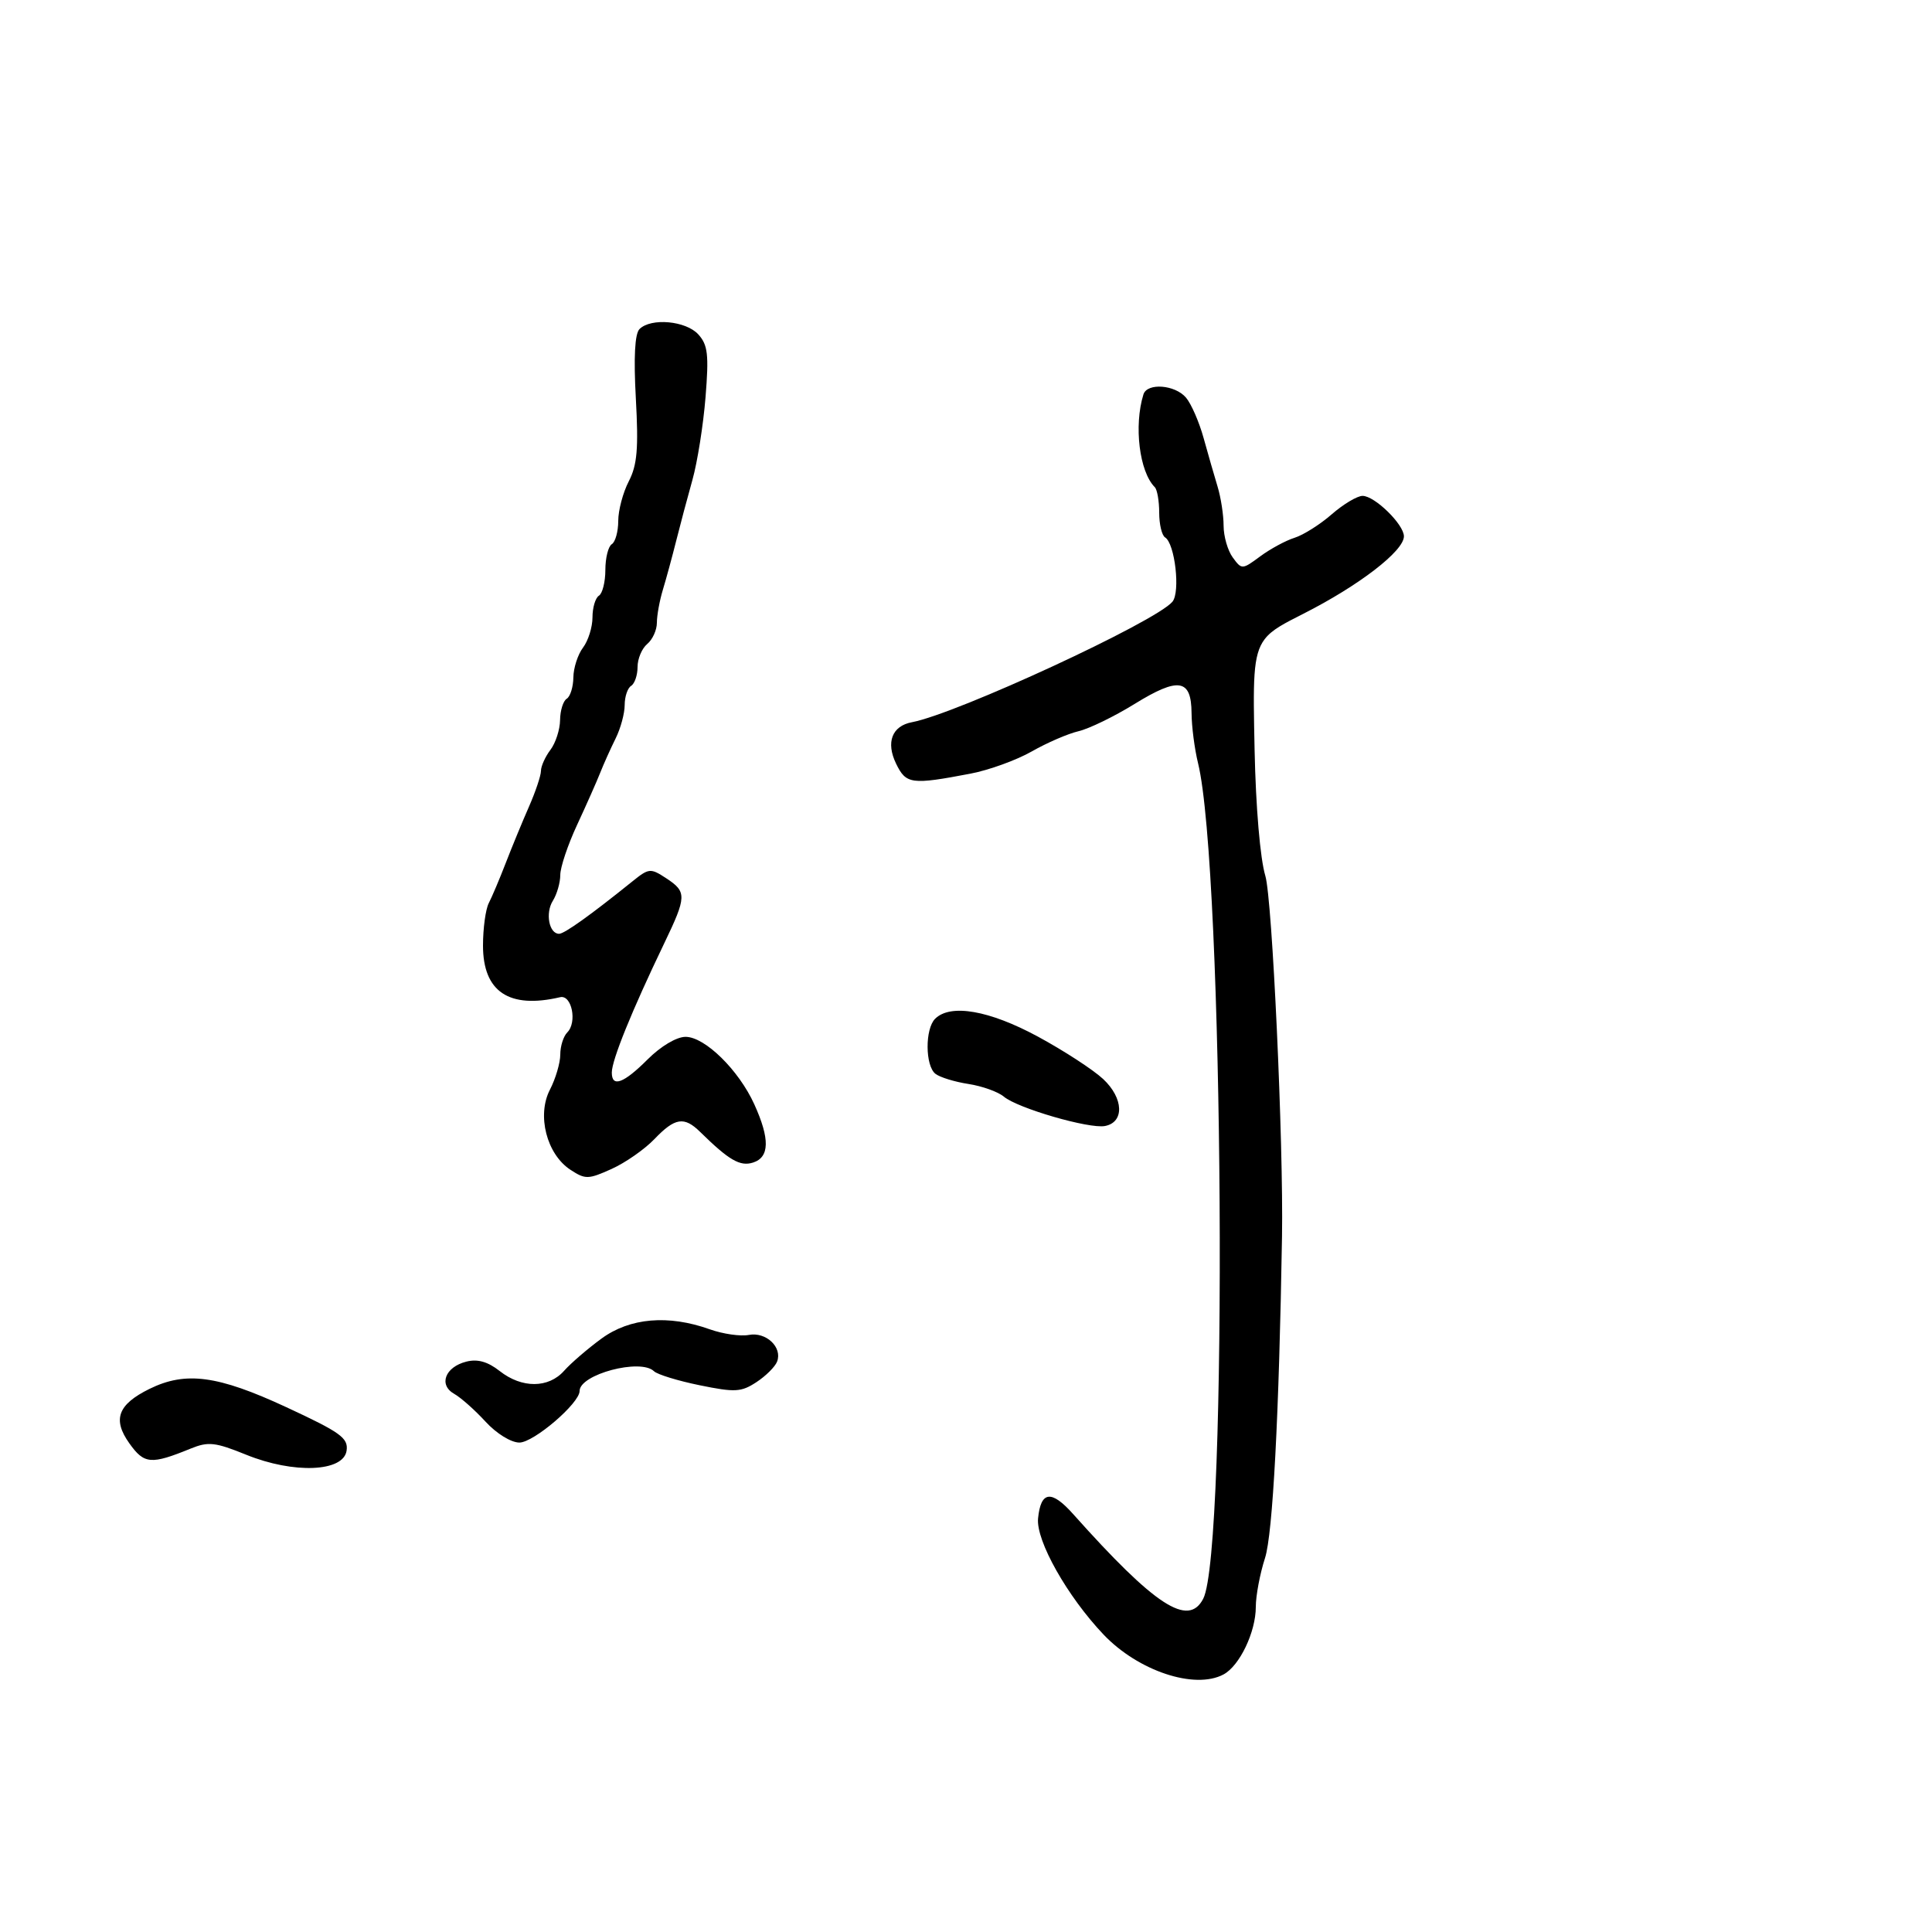 <svg xmlns="http://www.w3.org/2000/svg" width="300" height="300" viewBox="0 0 300 300" version="1.1">
  <defs/>
  <path d="M177.55,61.25 C178.122,59.404 182.464,59.732 184.167,61.75 C184.98,62.712 186.205,65.525 186.89,68 C187.575,70.475 188.555,73.882 189.068,75.571 C189.58,77.26 190,79.987 190,81.63 C190,83.273 190.638,85.491 191.418,86.557 C192.817,88.47 192.876,88.468 195.688,86.389 C197.256,85.23 199.655,83.932 201.019,83.506 C202.384,83.079 204.978,81.441 206.785,79.865 C208.591,78.289 210.749,77 211.58,77 C213.467,77 218,81.435 218,83.28 C218,85.558 211.035,90.922 202.388,95.303 C199.388,96.824 197.522,97.756 196.382,99.244 C194.492,101.709 194.591,105.698 194.812,116.405 C194.996,125.324 195.679,133.341 196.481,136 C197.557,139.565 199.309,177.458 199.07,192 C198.616,219.695 197.638,238.198 196.432,241.928 C195.644,244.364 195,247.782 195,249.525 C195,253.415 192.489,258.668 189.99,260.005 C185.524,262.395 176.734,259.473 171.355,253.811 C165.731,247.891 160.848,239.23 161.19,235.781 C161.613,231.511 163.249,231.309 166.641,235.108 C179.367,249.361 184.523,252.717 186.836,248.25 C190.691,240.804 190.033,134.788 186.031,118.5 C185.49,116.3 185.037,112.798 185.024,110.719 C184.99,105.414 183.004,105.096 176.184,109.305 C173.024,111.256 169.102,113.163 167.469,113.544 C165.836,113.925 162.568,115.338 160.208,116.685 C157.847,118.032 153.572,119.582 150.708,120.129 C141.506,121.886 140.694,121.777 139.143,118.579 C137.536,115.264 138.507,112.727 141.607,112.144 C148.569,110.834 179.482,96.534 182.056,93.433 C183.307,91.926 182.445,84.393 180.913,83.446 C180.411,83.136 180,81.409 180,79.608 C180,77.807 179.692,76.025 179.315,75.648 C176.919,73.253 176.044,66.108 177.55,61.25 Z M99.3,51.1 C101.084,49.316 106.518,49.809 108.437,51.93 C109.915,53.564 110.087,55.063 109.555,61.68 C109.209,65.981 108.295,71.75 107.524,74.5 C106.752,77.25 105.614,81.525 104.993,84 C104.372,86.475 103.445,89.882 102.932,91.571 C102.42,93.26 102,95.567 102,96.699 C102,97.83 101.325,99.315 100.5,100 C99.675,100.685 99,102.288 99,103.563 C99,104.839 98.55,106.16 98,106.5 C97.45,106.84 97,108.18 97,109.478 C97,110.776 96.367,113.112 95.593,114.669 C94.818,116.226 93.741,118.625 93.197,120 C92.654,121.375 91.037,125.02 89.605,128.1 C88.172,131.179 87,134.673 87,135.863 C87,137.053 86.479,138.861 85.842,139.881 C84.648,141.793 85.26,145 86.819,145 C87.638,145 91.747,142.061 98.193,136.866 C100.758,134.798 101.006,134.774 103.443,136.371 C106.663,138.481 106.641,139.197 103.123,146.515 C98.103,156.959 95,164.611 95,166.547 C95,168.906 96.836,168.231 100.567,164.5 C102.614,162.453 105.059,161 106.456,161 C109.459,161 114.712,166.157 117.129,171.478 C119.568,176.848 119.505,179.705 116.928,180.523 C114.915,181.162 113.204,180.169 108.711,175.757 C106.231,173.321 104.809,173.546 101.614,176.881 C100.096,178.466 97.102,180.552 94.96,181.518 C91.343,183.149 90.89,183.158 88.575,181.641 C84.884,179.223 83.337,173.183 85.39,169.212 C86.276,167.5 87,165.042 87,163.75 C87,162.457 87.488,160.912 88.085,160.315 C89.657,158.743 88.782,154.423 86.976,154.845 C79.043,156.701 75,153.996 75,146.831 C75,144.159 75.404,141.191 75.897,140.236 C76.391,139.281 77.578,136.475 78.534,134 C79.491,131.525 81.112,127.592 82.137,125.261 C83.162,122.929 84,120.428 84,119.702 C84,118.976 84.661,117.509 85.468,116.441 C86.276,115.374 86.951,113.289 86.968,111.809 C86.986,110.329 87.45,108.84 88,108.5 C88.55,108.16 89.014,106.671 89.032,105.191 C89.049,103.711 89.724,101.626 90.532,100.559 C91.339,99.491 92,97.38 92,95.868 C92,94.355 92.45,92.84 93,92.5 C93.55,92.16 94,90.36 94,88.5 C94,86.64 94.45,84.84 95,84.5 C95.55,84.16 96,82.536 96,80.891 C96,79.246 96.735,76.479 97.634,74.741 C98.945,72.205 99.162,69.668 98.734,61.891 C98.381,55.493 98.574,51.826 99.3,51.1 Z M93.4,207.854 C97.815,204.623 103.769,204.113 110.211,206.413 C112.252,207.141 114.98,207.535 116.272,207.288 C118.95,206.776 121.521,209.199 120.666,211.429 C120.359,212.229 118.914,213.666 117.455,214.621 C115.089,216.172 114.138,216.224 108.651,215.103 C105.268,214.412 102.073,213.431 101.55,212.923 C99.46,210.893 90,213.407 90,215.992 C90,217.897 82.874,224 80.651,224 C79.353,224 77.083,222.598 75.39,220.75 C73.752,218.963 71.564,217.021 70.528,216.436 C68.062,215.044 69.116,212.26 72.423,211.43 C74.167,210.992 75.744,211.44 77.6,212.9 C81.037,215.603 85.172,215.584 87.595,212.854 C88.643,211.673 91.255,209.423 93.4,207.854 Z M23.207,215.668 C28.825,212.9 33.812,213.565 44.445,218.5 C52.889,222.419 54.098,223.289 53.82,225.25 C53.348,228.569 45.614,228.887 38.231,225.891 C33.421,223.939 32.348,223.819 29.618,224.932 C23.435,227.452 22.395,227.363 20.084,224.118 C17.441,220.407 18.299,218.088 23.207,215.668 Z M145.2,158.2 C147.572,155.828 153.616,156.875 161.173,160.968 C165.203,163.15 169.763,166.117 171.307,167.561 C174.481,170.53 174.62,174.266 171.578,174.846 C169.126,175.314 158.012,172.086 155.874,170.284 C154.98,169.531 152.505,168.646 150.374,168.318 C148.243,167.991 145.938,167.28 145.25,166.739 C143.657,165.486 143.624,159.776 145.2,158.2 Z"/>
</svg>

